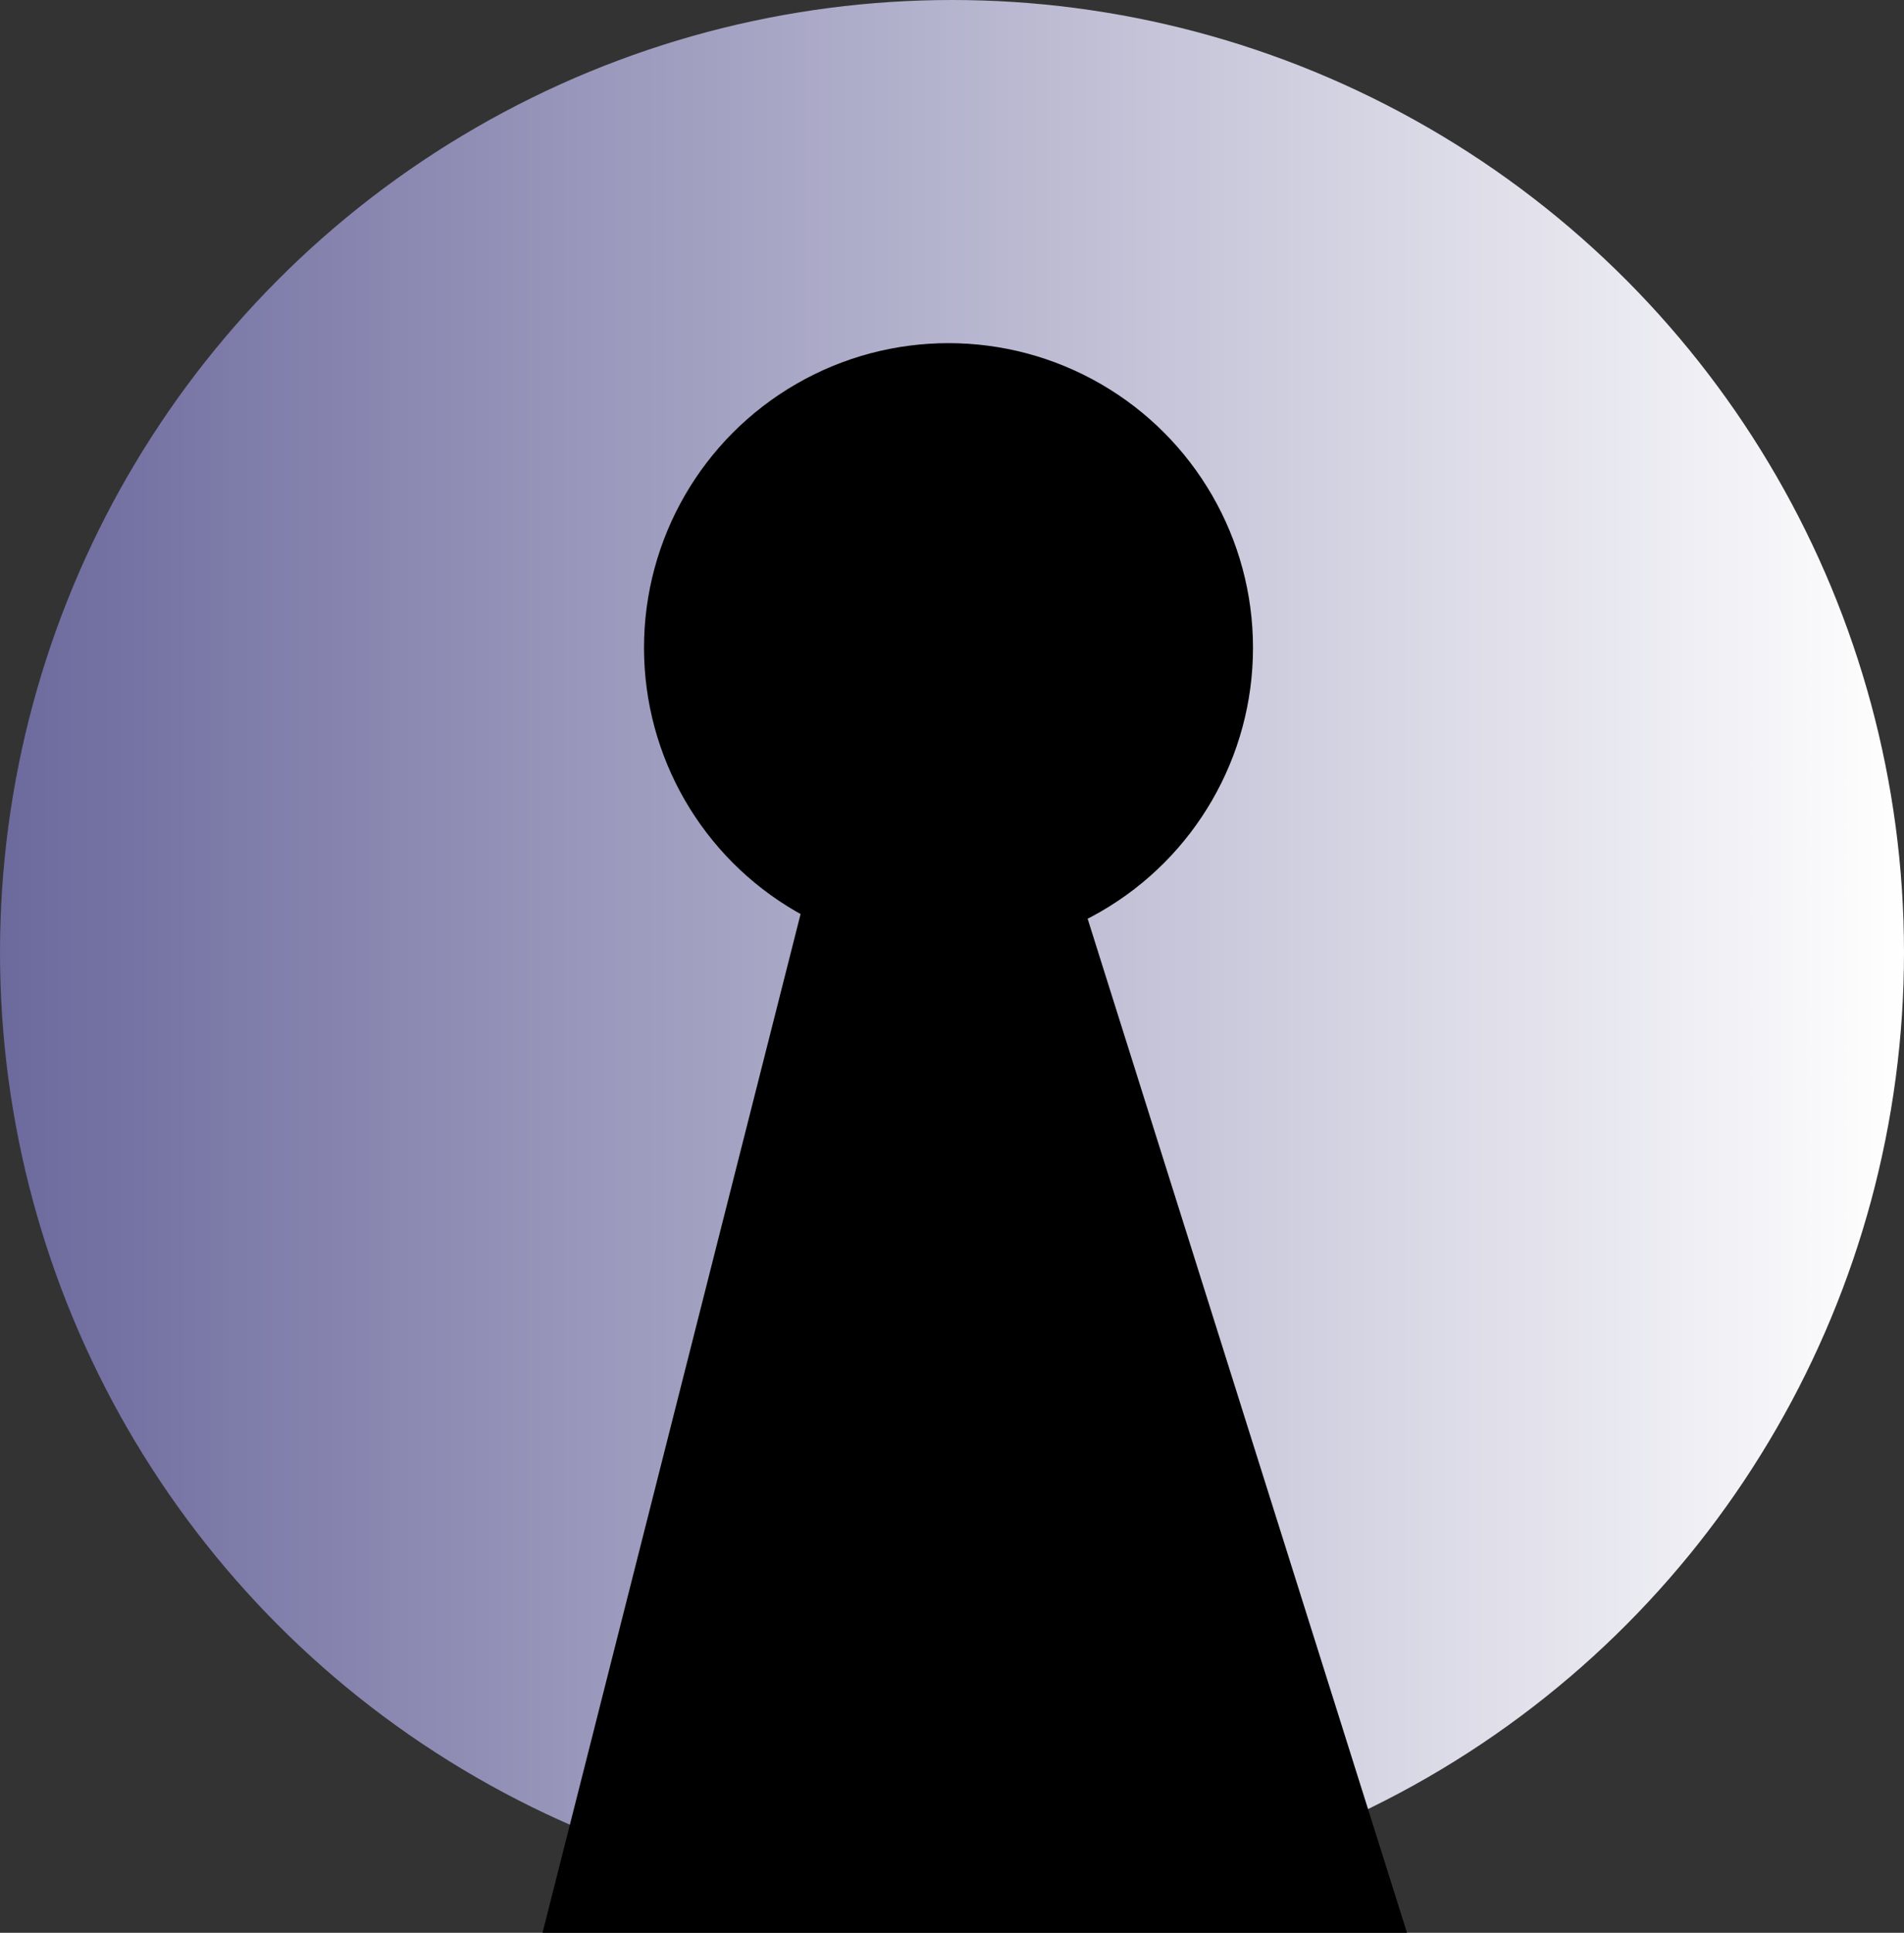 <svg width="272" height="276" viewBox="0 0 272 276" fill="none" xmlns="http://www.w3.org/2000/svg">
<rect x="0" y="0" width="272" height="276" fill="#333333" stroke="none"/>
<circle cx="136" cy="136" r="136" fill="url(#paint0_linear_2022_1051)"/>
<circle cx="135.5" cy="92.5" r="43.5" fill="black"/>
<path d="M77.501 276L114.501 130H155.001L201.001 276H77.501Z" fill="black"/>
<defs>
<linearGradient id="paint0_linear_2022_1051" x1="272" y1="136" x2="3.05176e-05" y2="136" gradientUnits="userSpaceOnUse">
<stop stop-color="white"/>
<stop offset="1" stop-color="#6C699D"/>
</linearGradient>
</defs>
</svg>
